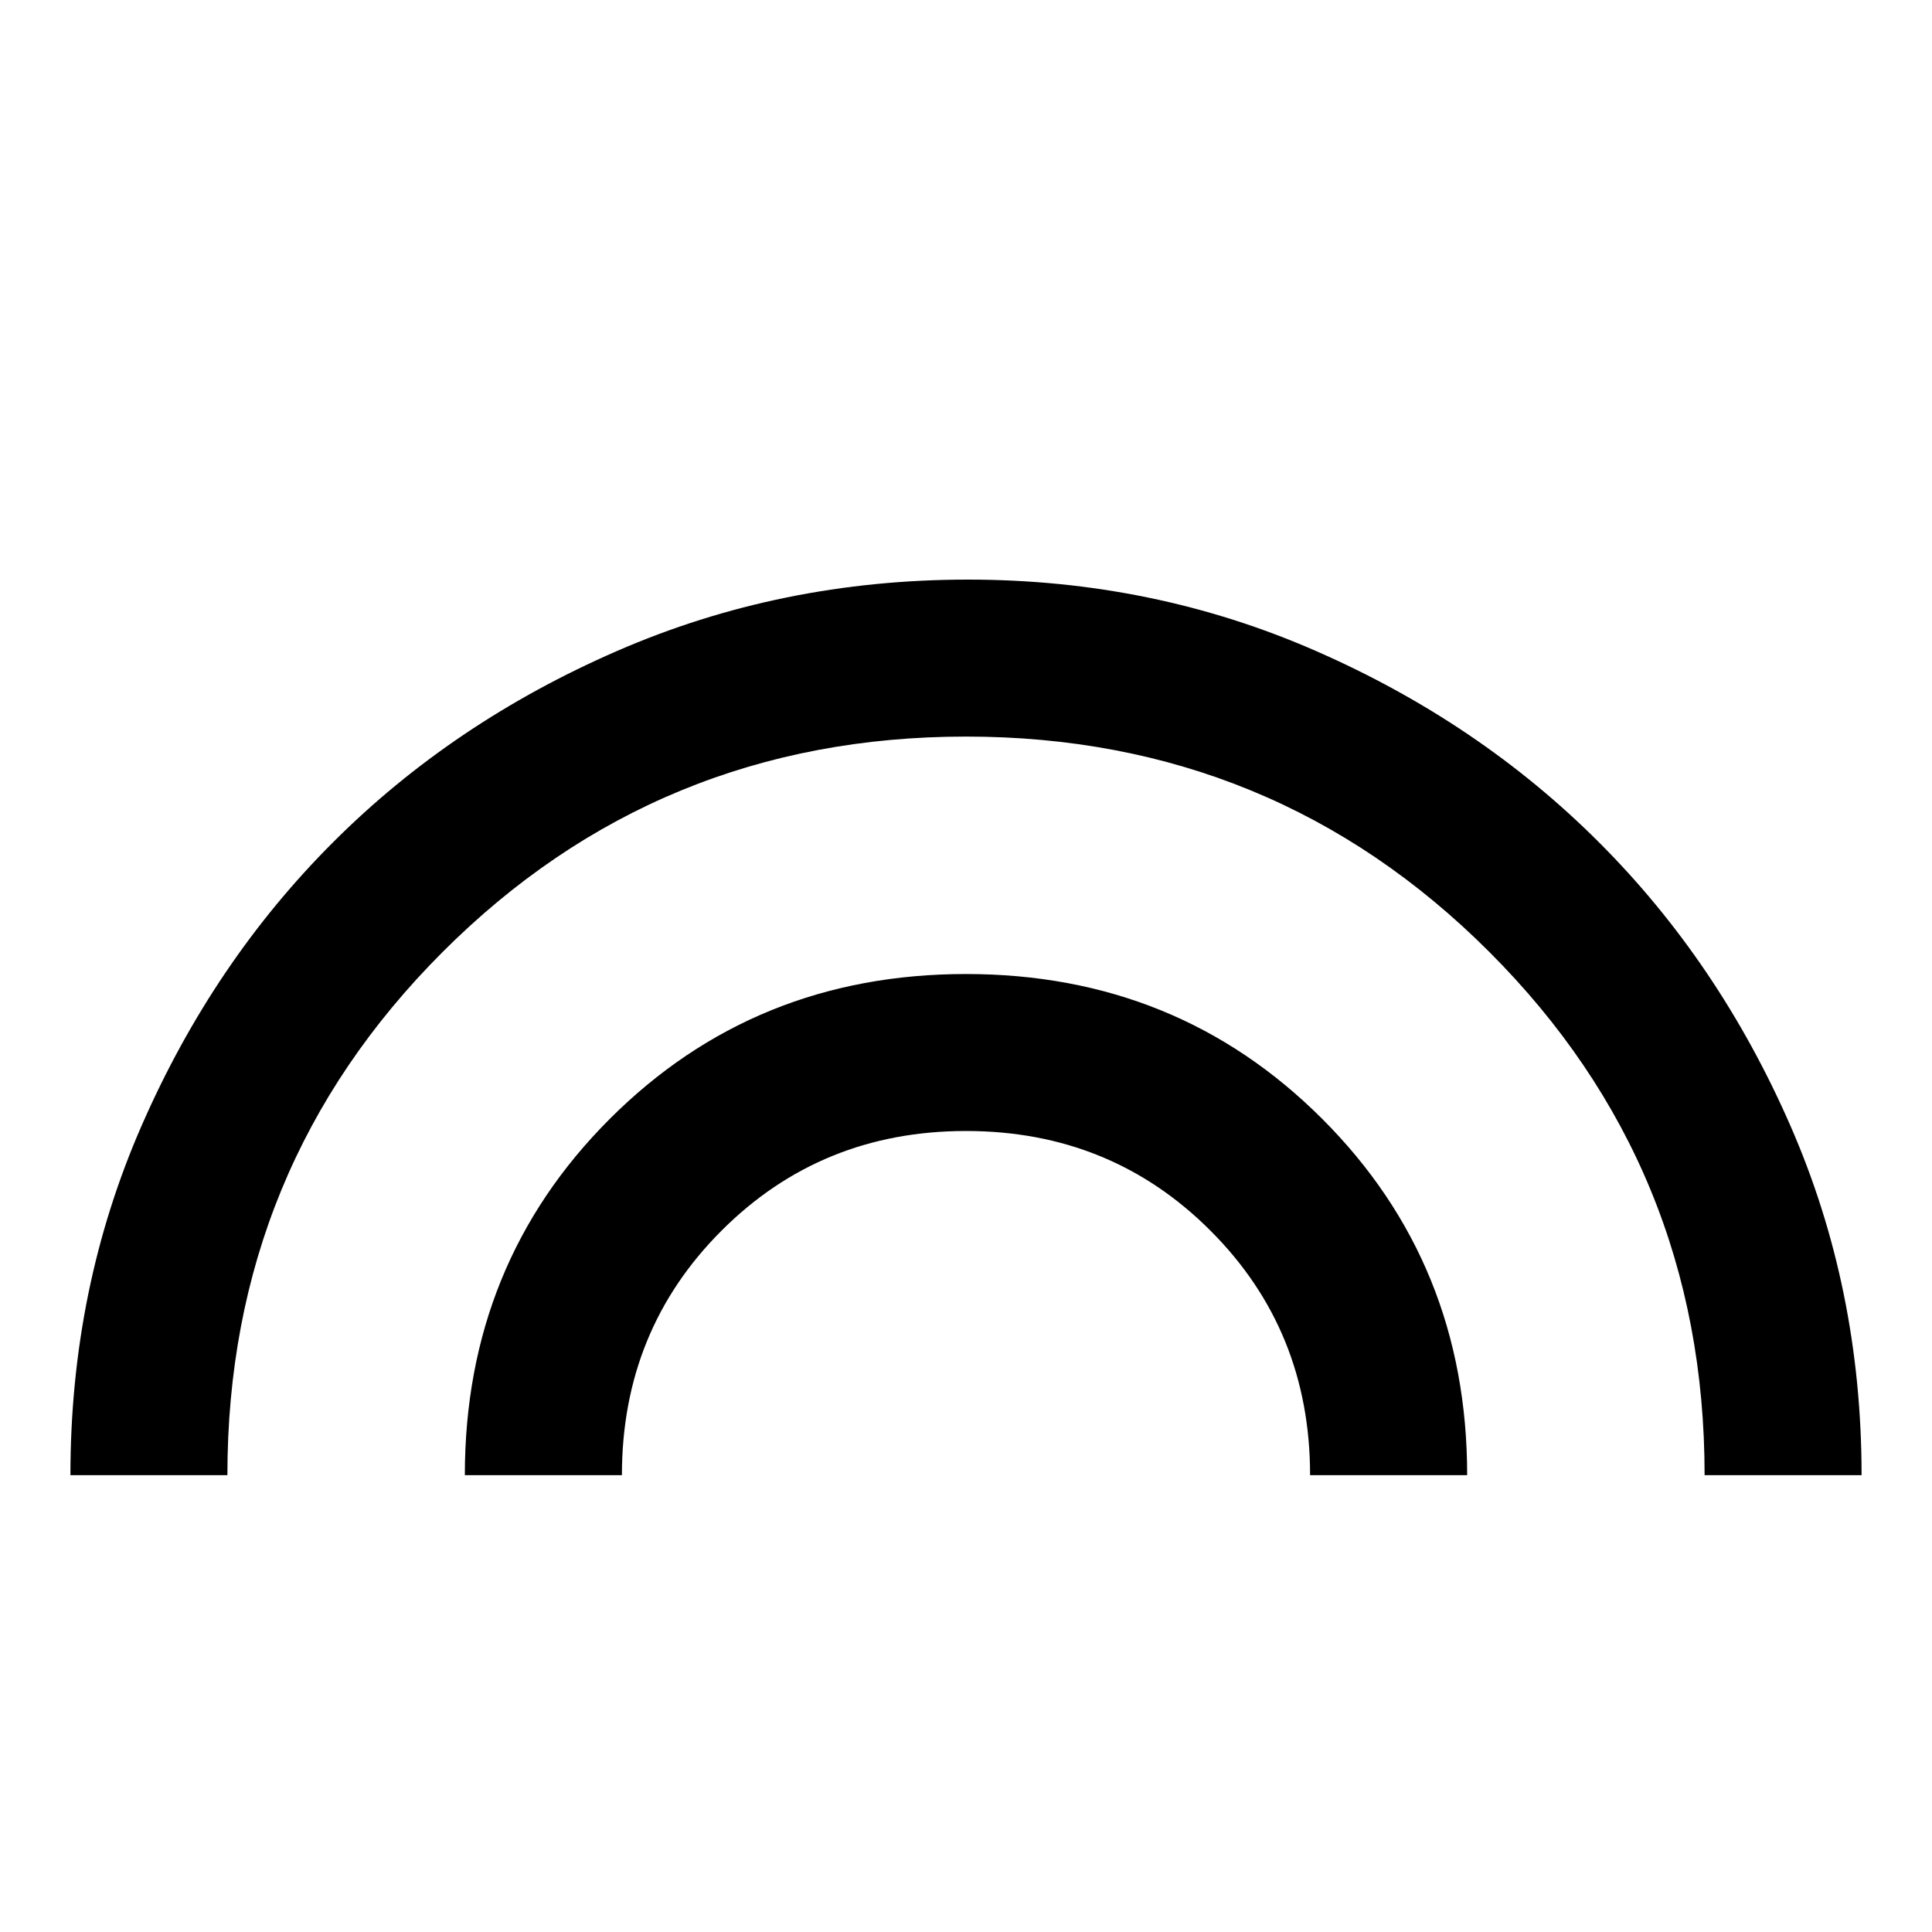 <svg xmlns="http://www.w3.org/2000/svg" height="20" width="20"><path d="M.729 15.271q0-1.938.74-3.625.739-1.688 1.979-2.927 1.24-1.24 2.937-1.979Q8.083 6 10.021 6q1.917 0 3.604.74 1.687.739 2.927 1.979 1.24 1.239 1.979 2.927.74 1.687.74 3.625h-1.625q0-3.188-2.229-5.417Q13.188 7.625 10 7.625q-3.188 0-5.417 2.229-2.229 2.229-2.229 5.417Zm4.083 0q0-2.188 1.5-3.688t3.688-1.5q2.188 0 3.688 1.5t1.5 3.688h-1.626q0-1.5-1.031-2.531Q11.5 11.708 10 11.708q-1.5 0-2.531 1.032-1.031 1.031-1.031 2.531Z"/></svg>